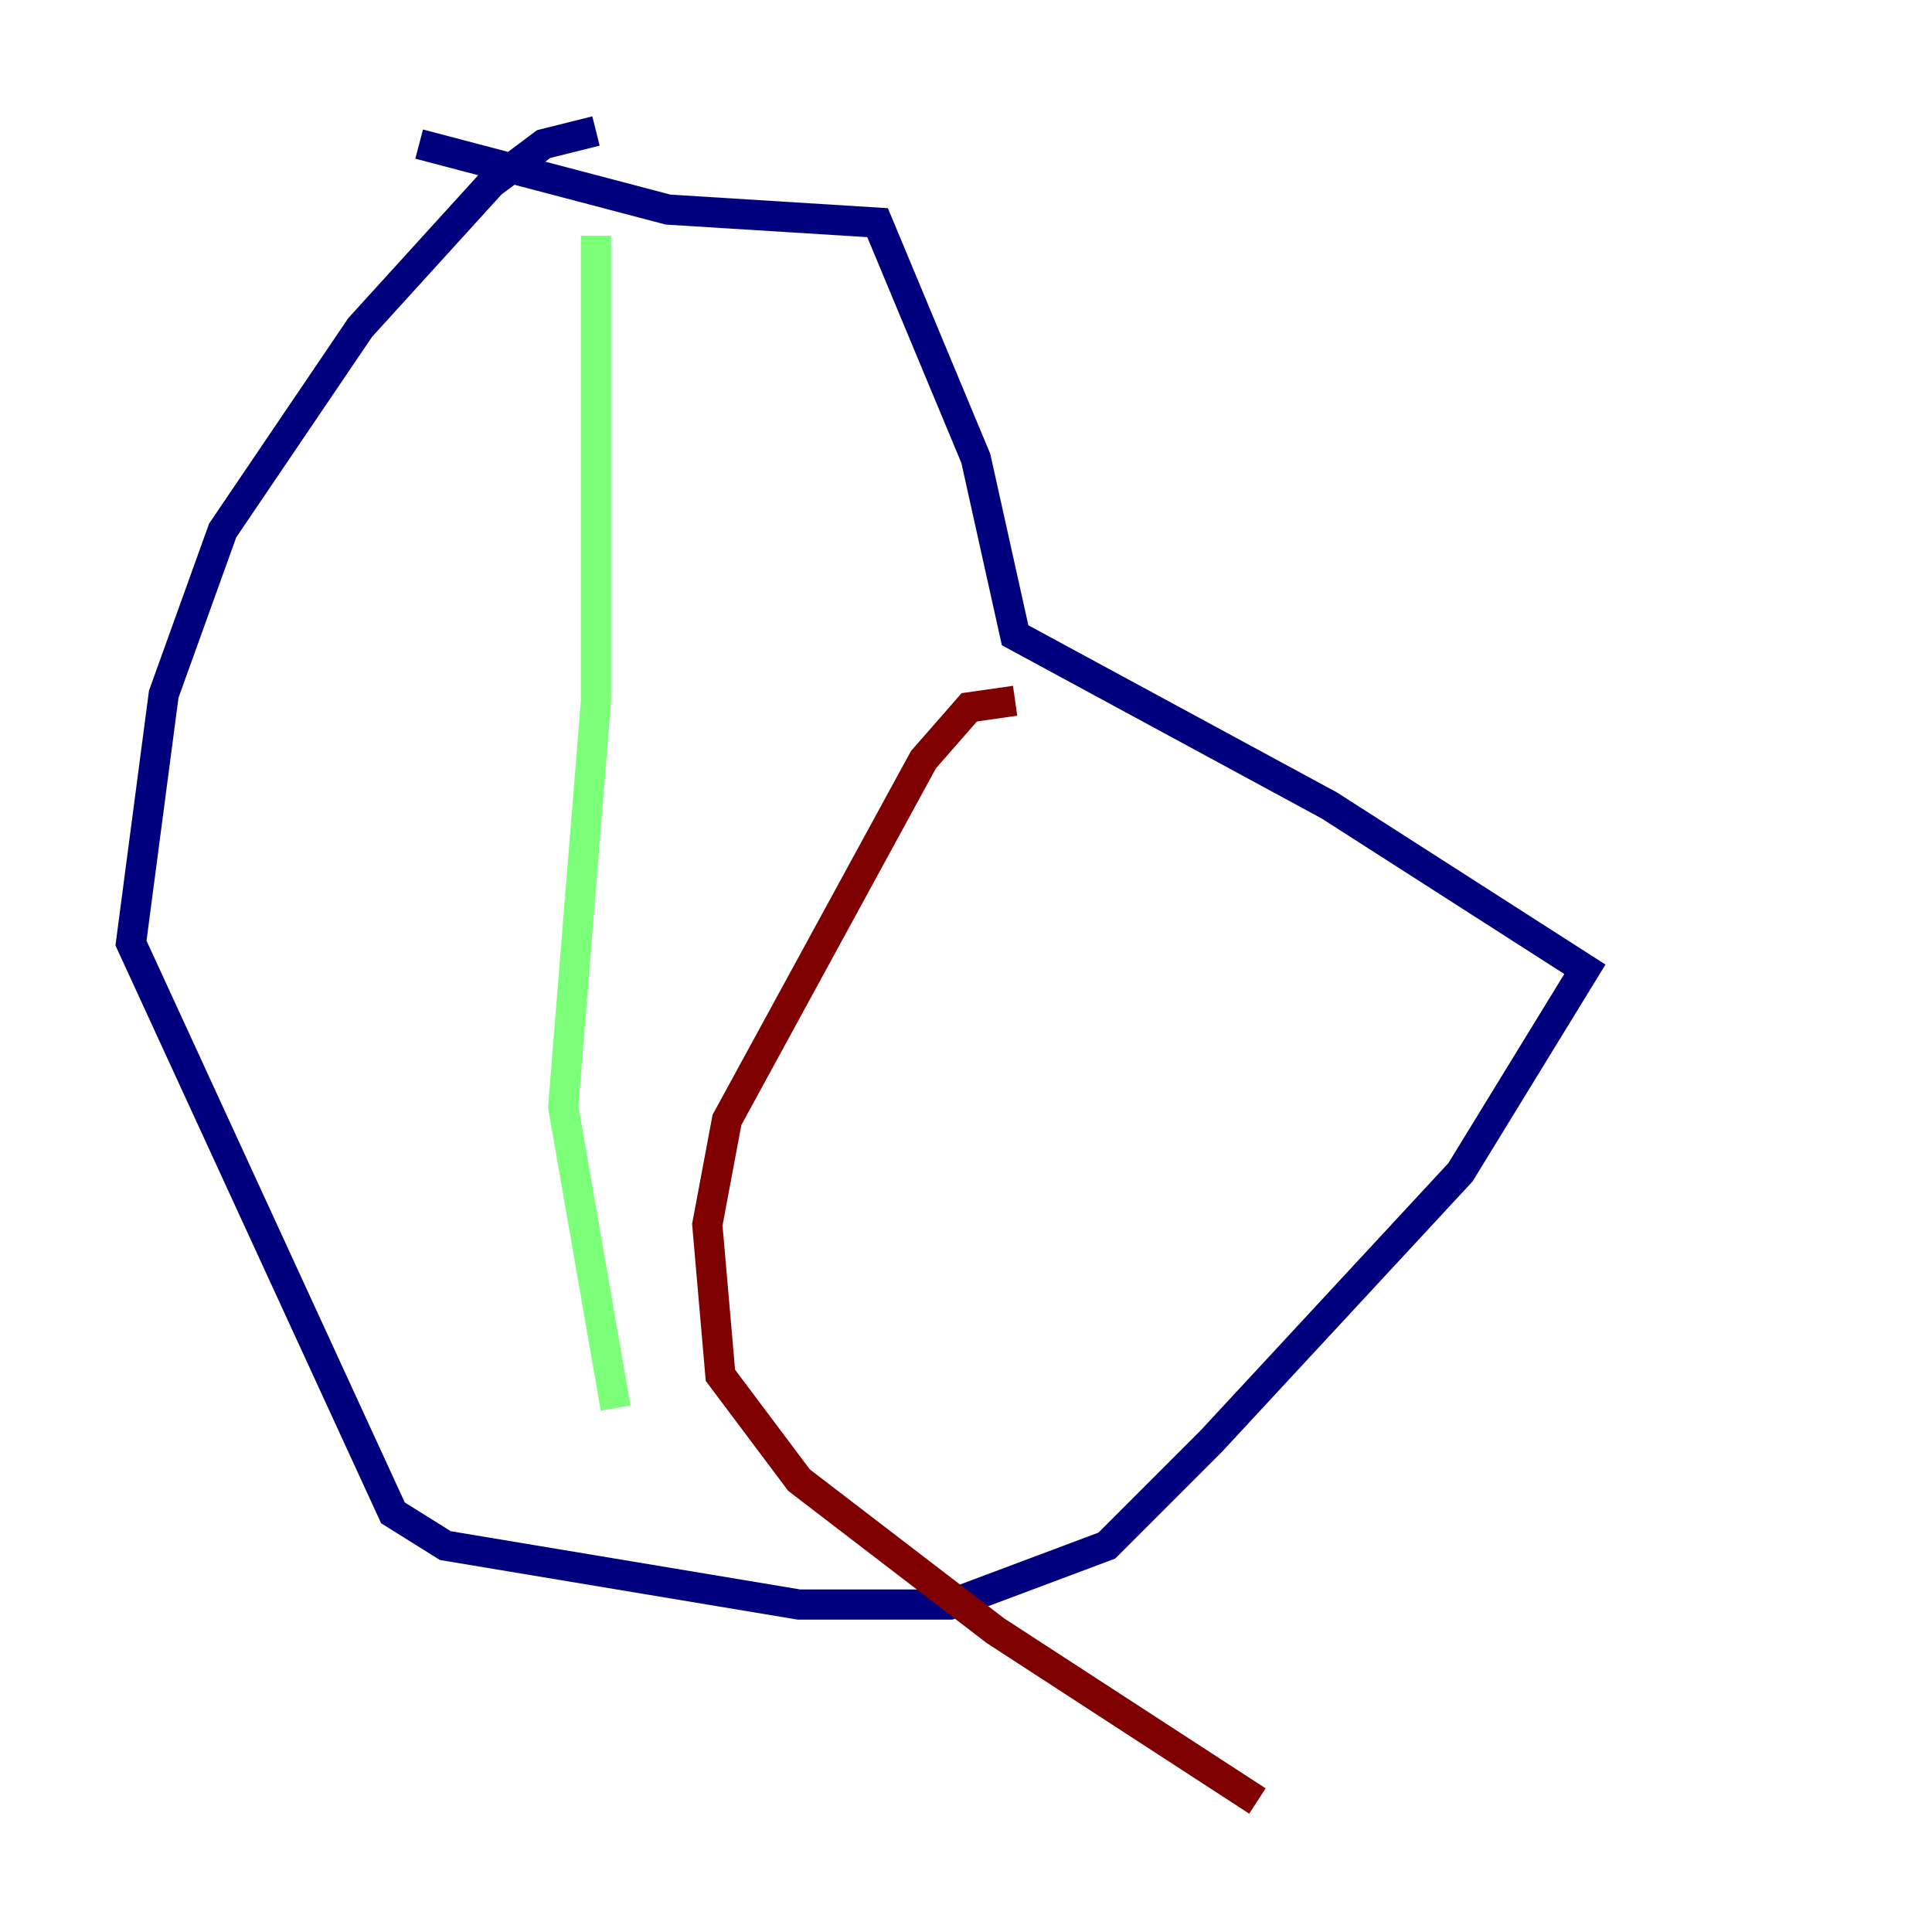 <?xml version="1.0" encoding="utf-8" ?>
<svg baseProfile="tiny" height="128" version="1.2" viewBox="0,0,128,128" width="128" xmlns="http://www.w3.org/2000/svg" xmlns:ev="http://www.w3.org/2001/xml-events" xmlns:xlink="http://www.w3.org/1999/xlink"><defs /><polyline fill="none" points="39.485,8.678 36.014,9.546 32.542,12.149 23.864,21.695 14.752,35.146 10.848,45.993 8.678,62.481 26.034,100.231 29.505,102.4 52.936,106.305 62.915,106.305 73.329,102.4 80.271,95.458 96.759,77.668 105.003,64.217 88.081,53.37 67.254,42.088 64.651,30.373 58.142,14.752 44.258,13.885 27.77,9.546" stroke="#00007f" stroke-width="2" /><polyline fill="none" points="39.485,15.62 39.485,46.427 37.315,73.329 40.786,93.288" stroke="#7cff79" stroke-width="2" /><polyline fill="none" points="67.254,46.427 64.217,46.861 61.18,50.332 48.163,74.197 46.861,81.139 47.729,91.119 52.936,98.061 65.953,108.041 83.308,119.322" stroke="#7f0000" stroke-width="2" /></svg>